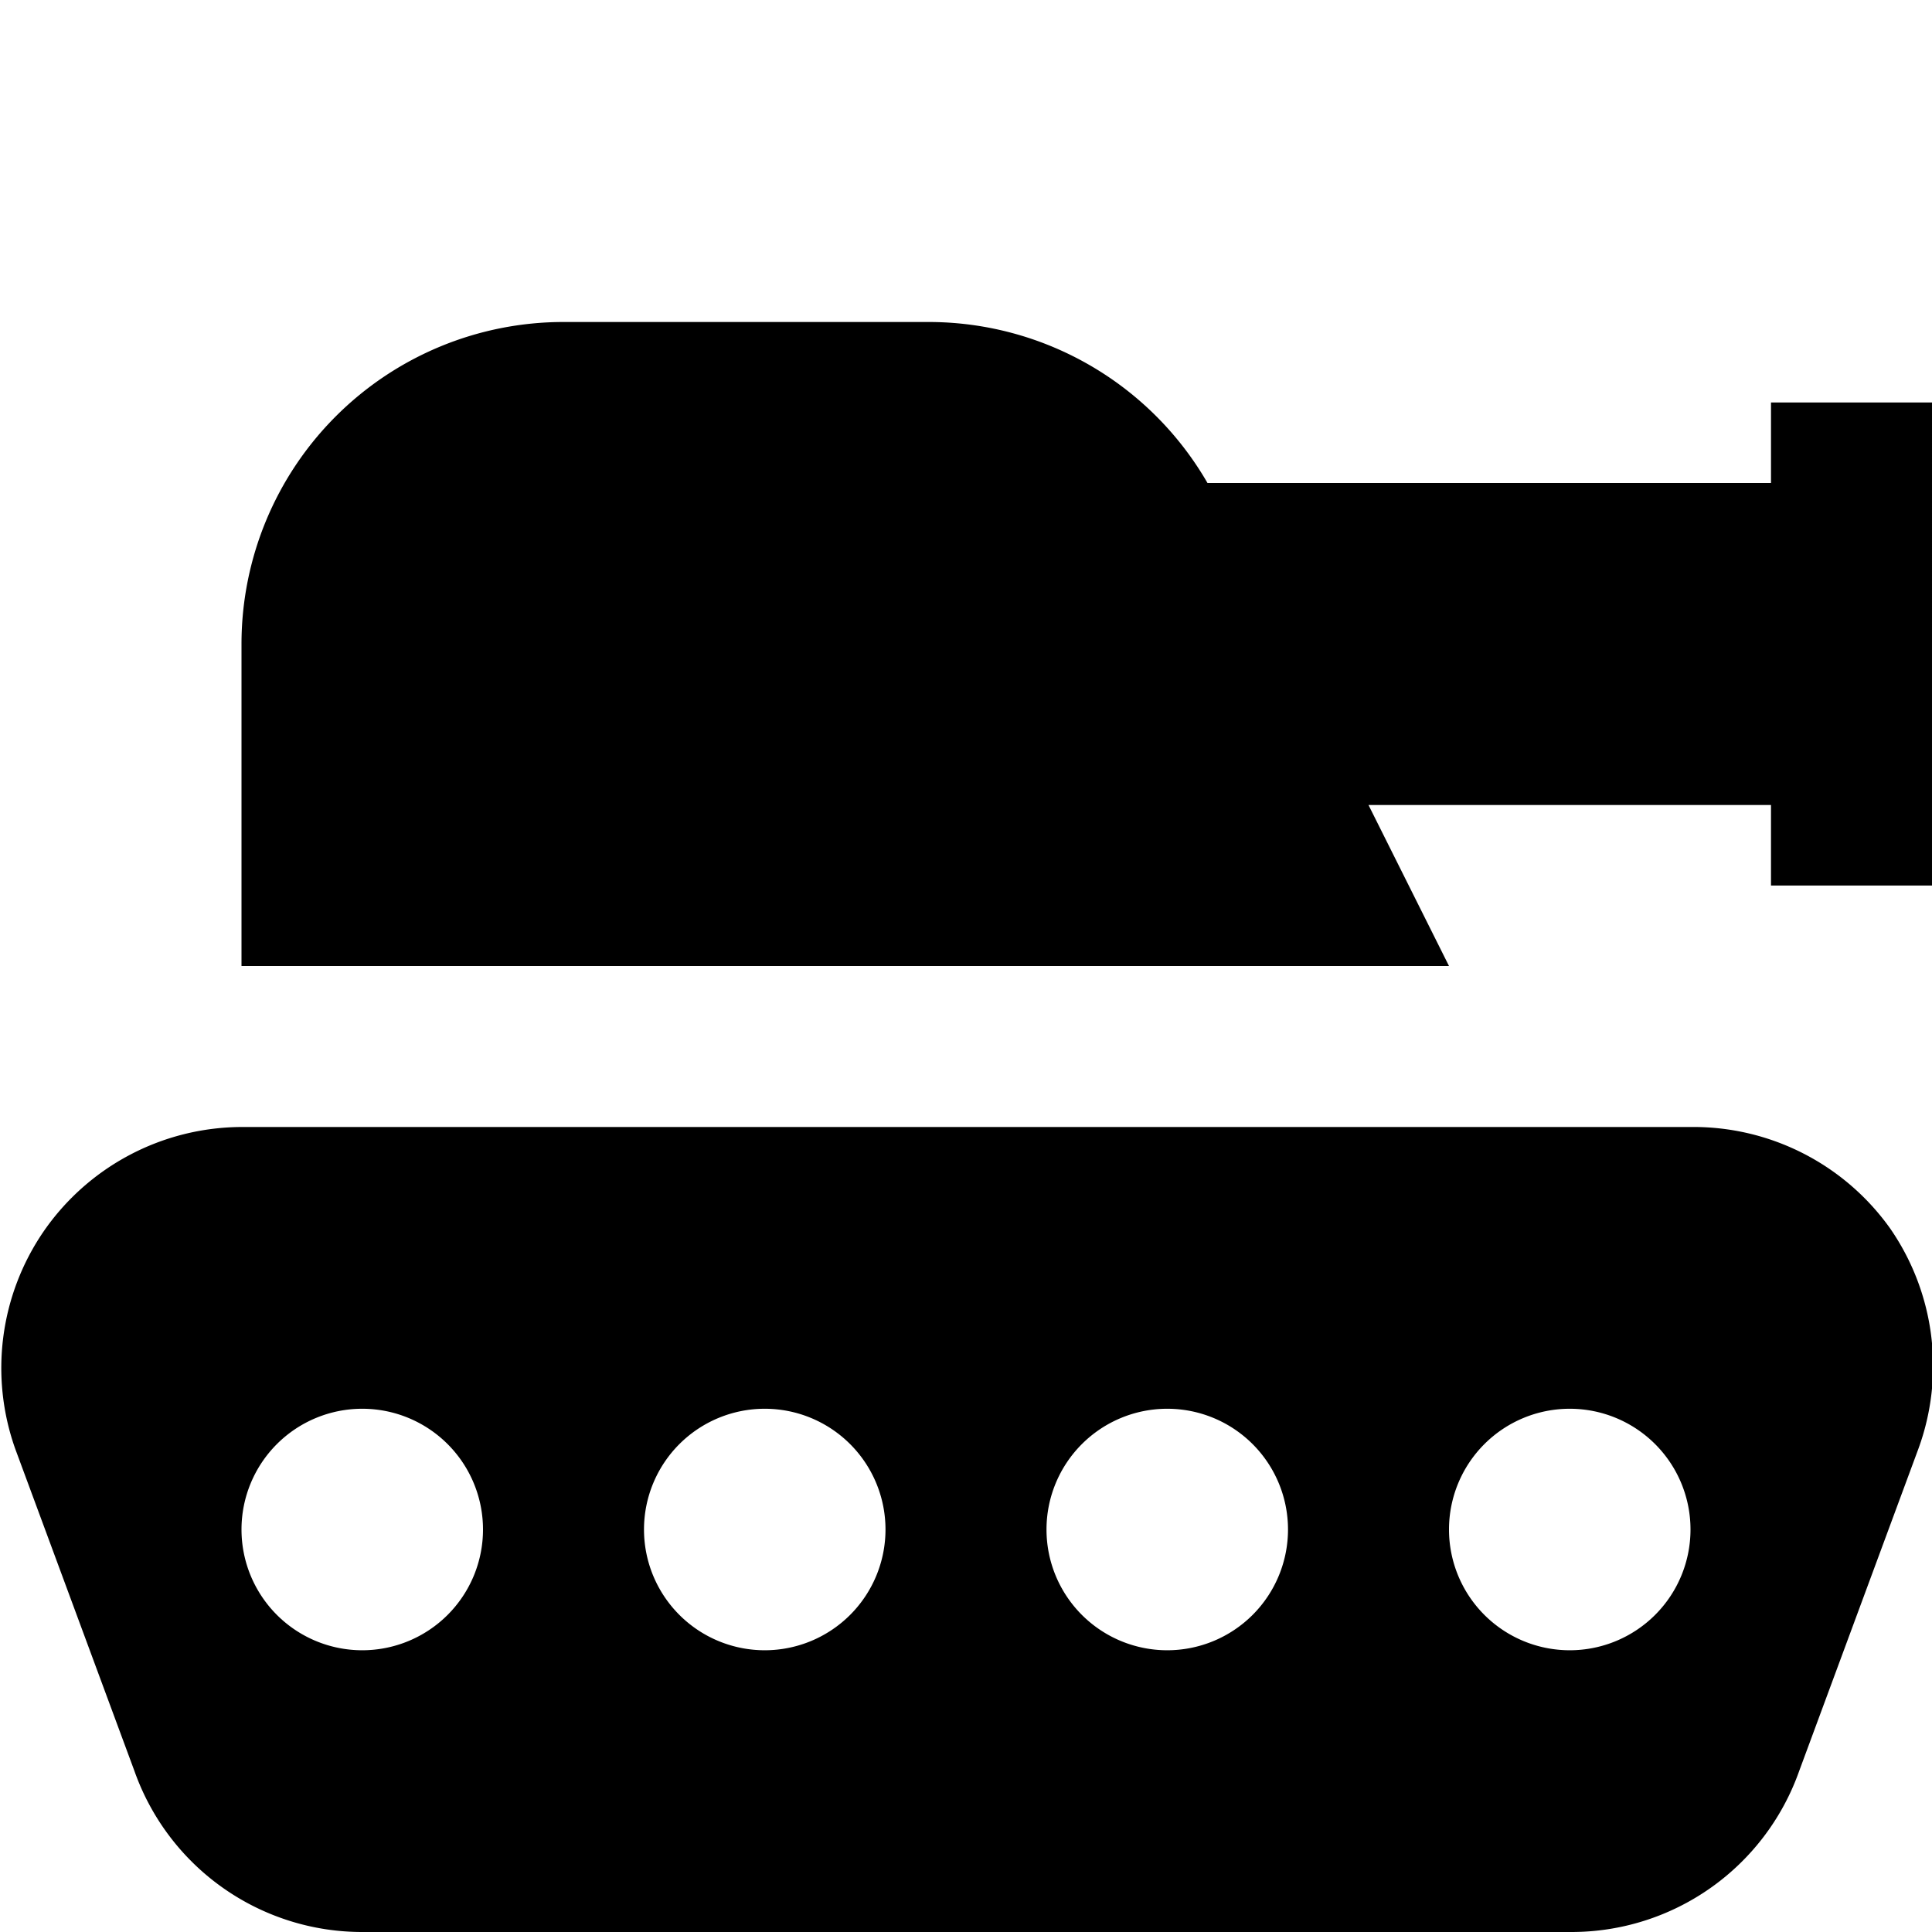 <svg xmlns="http://www.w3.org/2000/svg" viewBox="0 0 24 24"><title>tank</title><g id="tank"><path d="M21,14H3A3,3,0,0,0,.54,15.3,3,3,0,0,0,.19,18l1.48,4a3,3,0,0,0,2.84,2h15a3,3,0,0,0,2.84-2l1.48-4a3,3,0,0,0-.35-2.74A3,3,0,0,0,21,14ZM4.5,20.5A1.5,1.5,0,1,1,6,19,1.5,1.5,0,0,1,4.5,20.5Zm5,0A1.5,1.5,0,1,1,11,19,1.5,1.5,0,0,1,9.5,20.5Zm5,0A1.5,1.5,0,1,1,16,19,1.5,1.5,0,0,1,14.5,20.5Zm5,0A1.5,1.5,0,1,1,21,19,1.5,1.5,0,0,1,19.5,20.5ZM22,5V6H15a4,4,0,0,0-3.45-2H7A4,4,0,0,0,3,8v4H18l-1-2h5v1h2V5Z"/></g></svg>